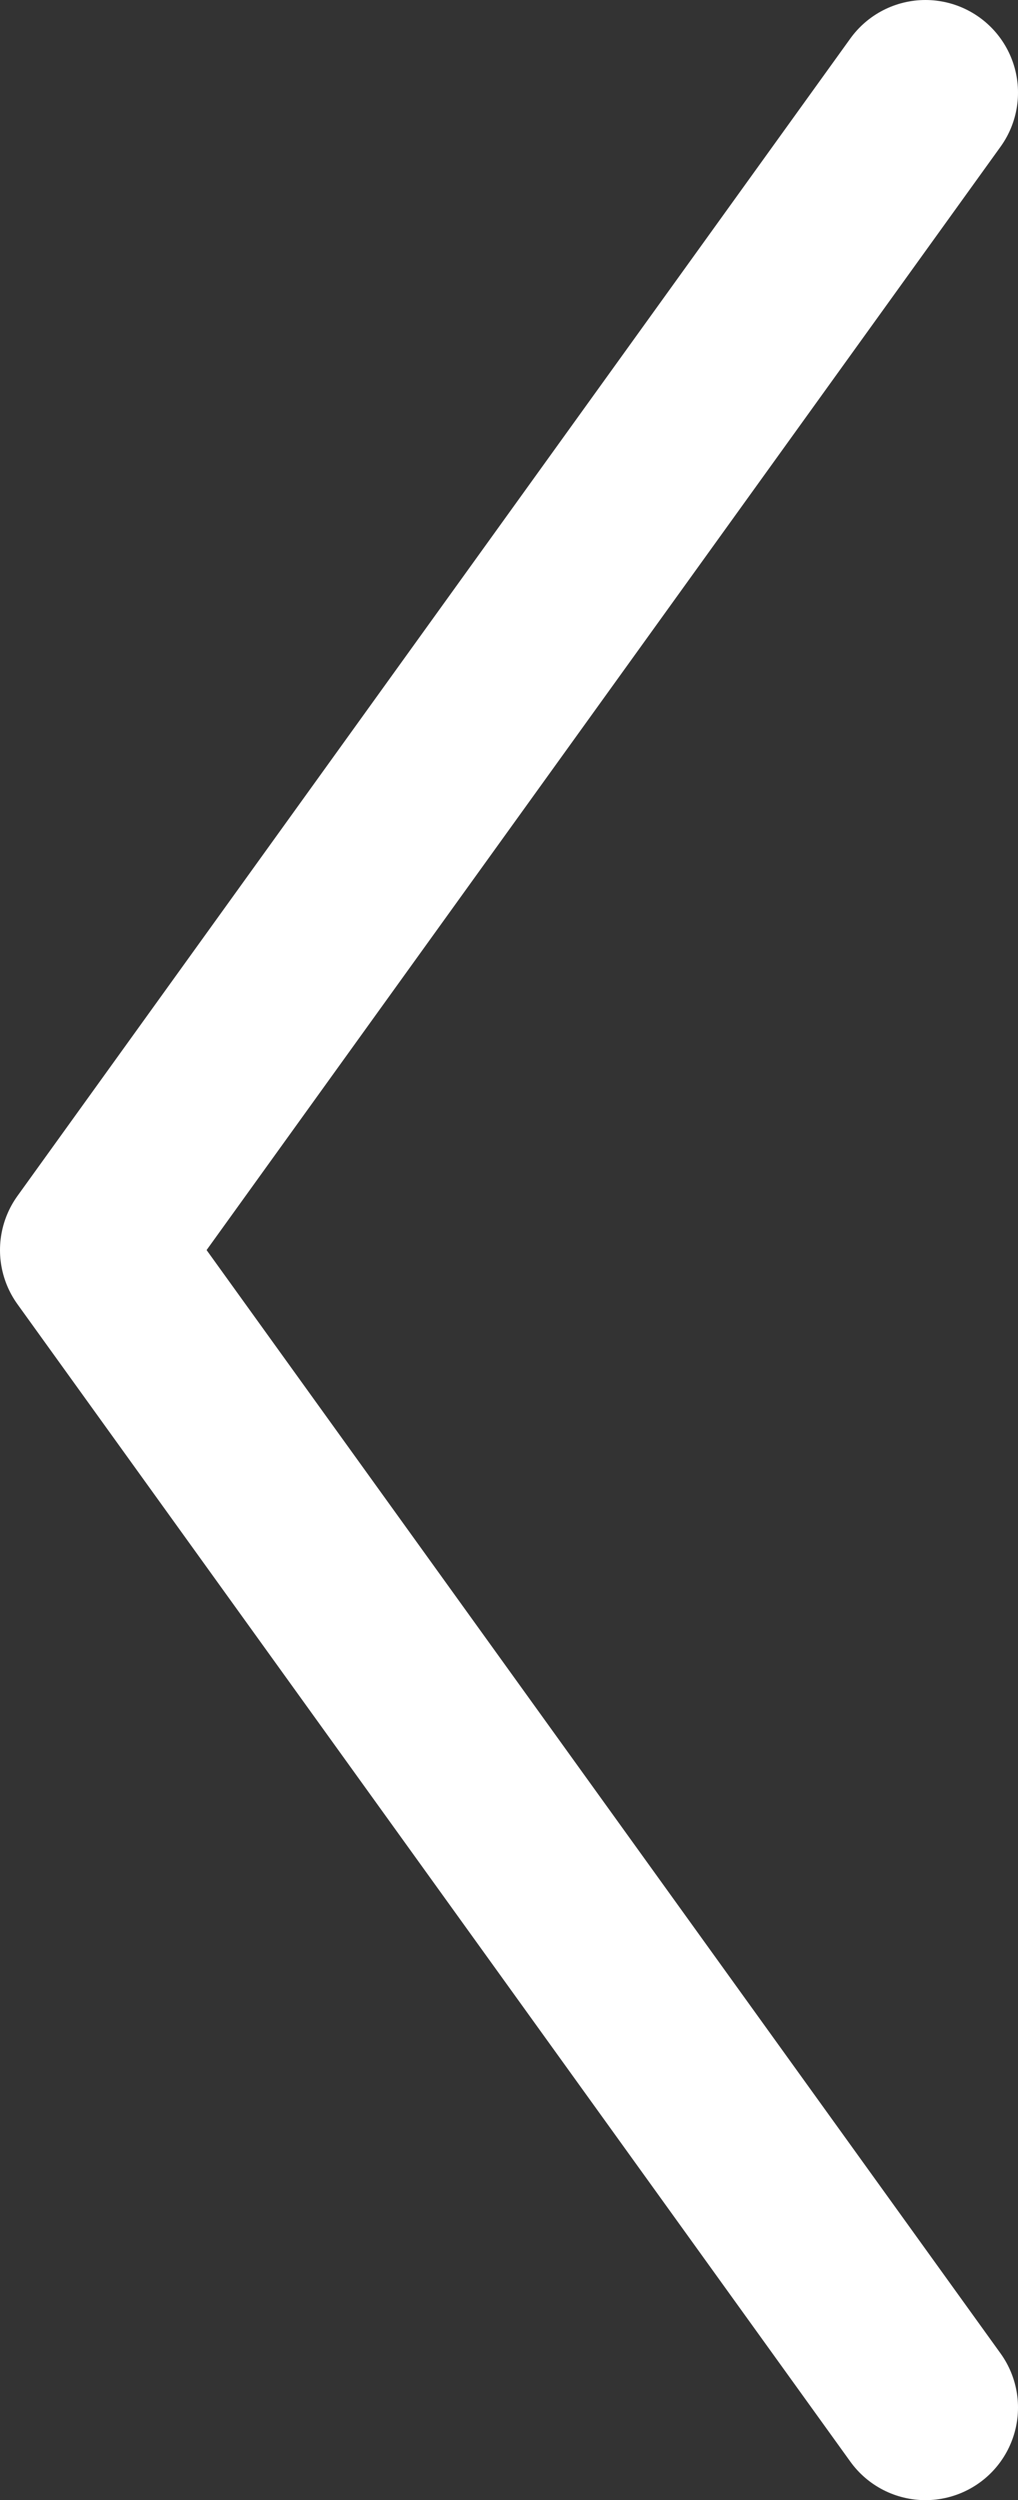 <svg width="11" height="27" viewBox="0 0 11 27" fill="none" xmlns="http://www.w3.org/2000/svg">
<rect x="0" y="0" width="11" height="27" fill="#333333" stroke="none"/>
<path d="M10 26L1 13.5L10 1" stroke="white" stroke-width="2" stroke-linecap="round" stroke-linejoin="round"/>
</svg>
